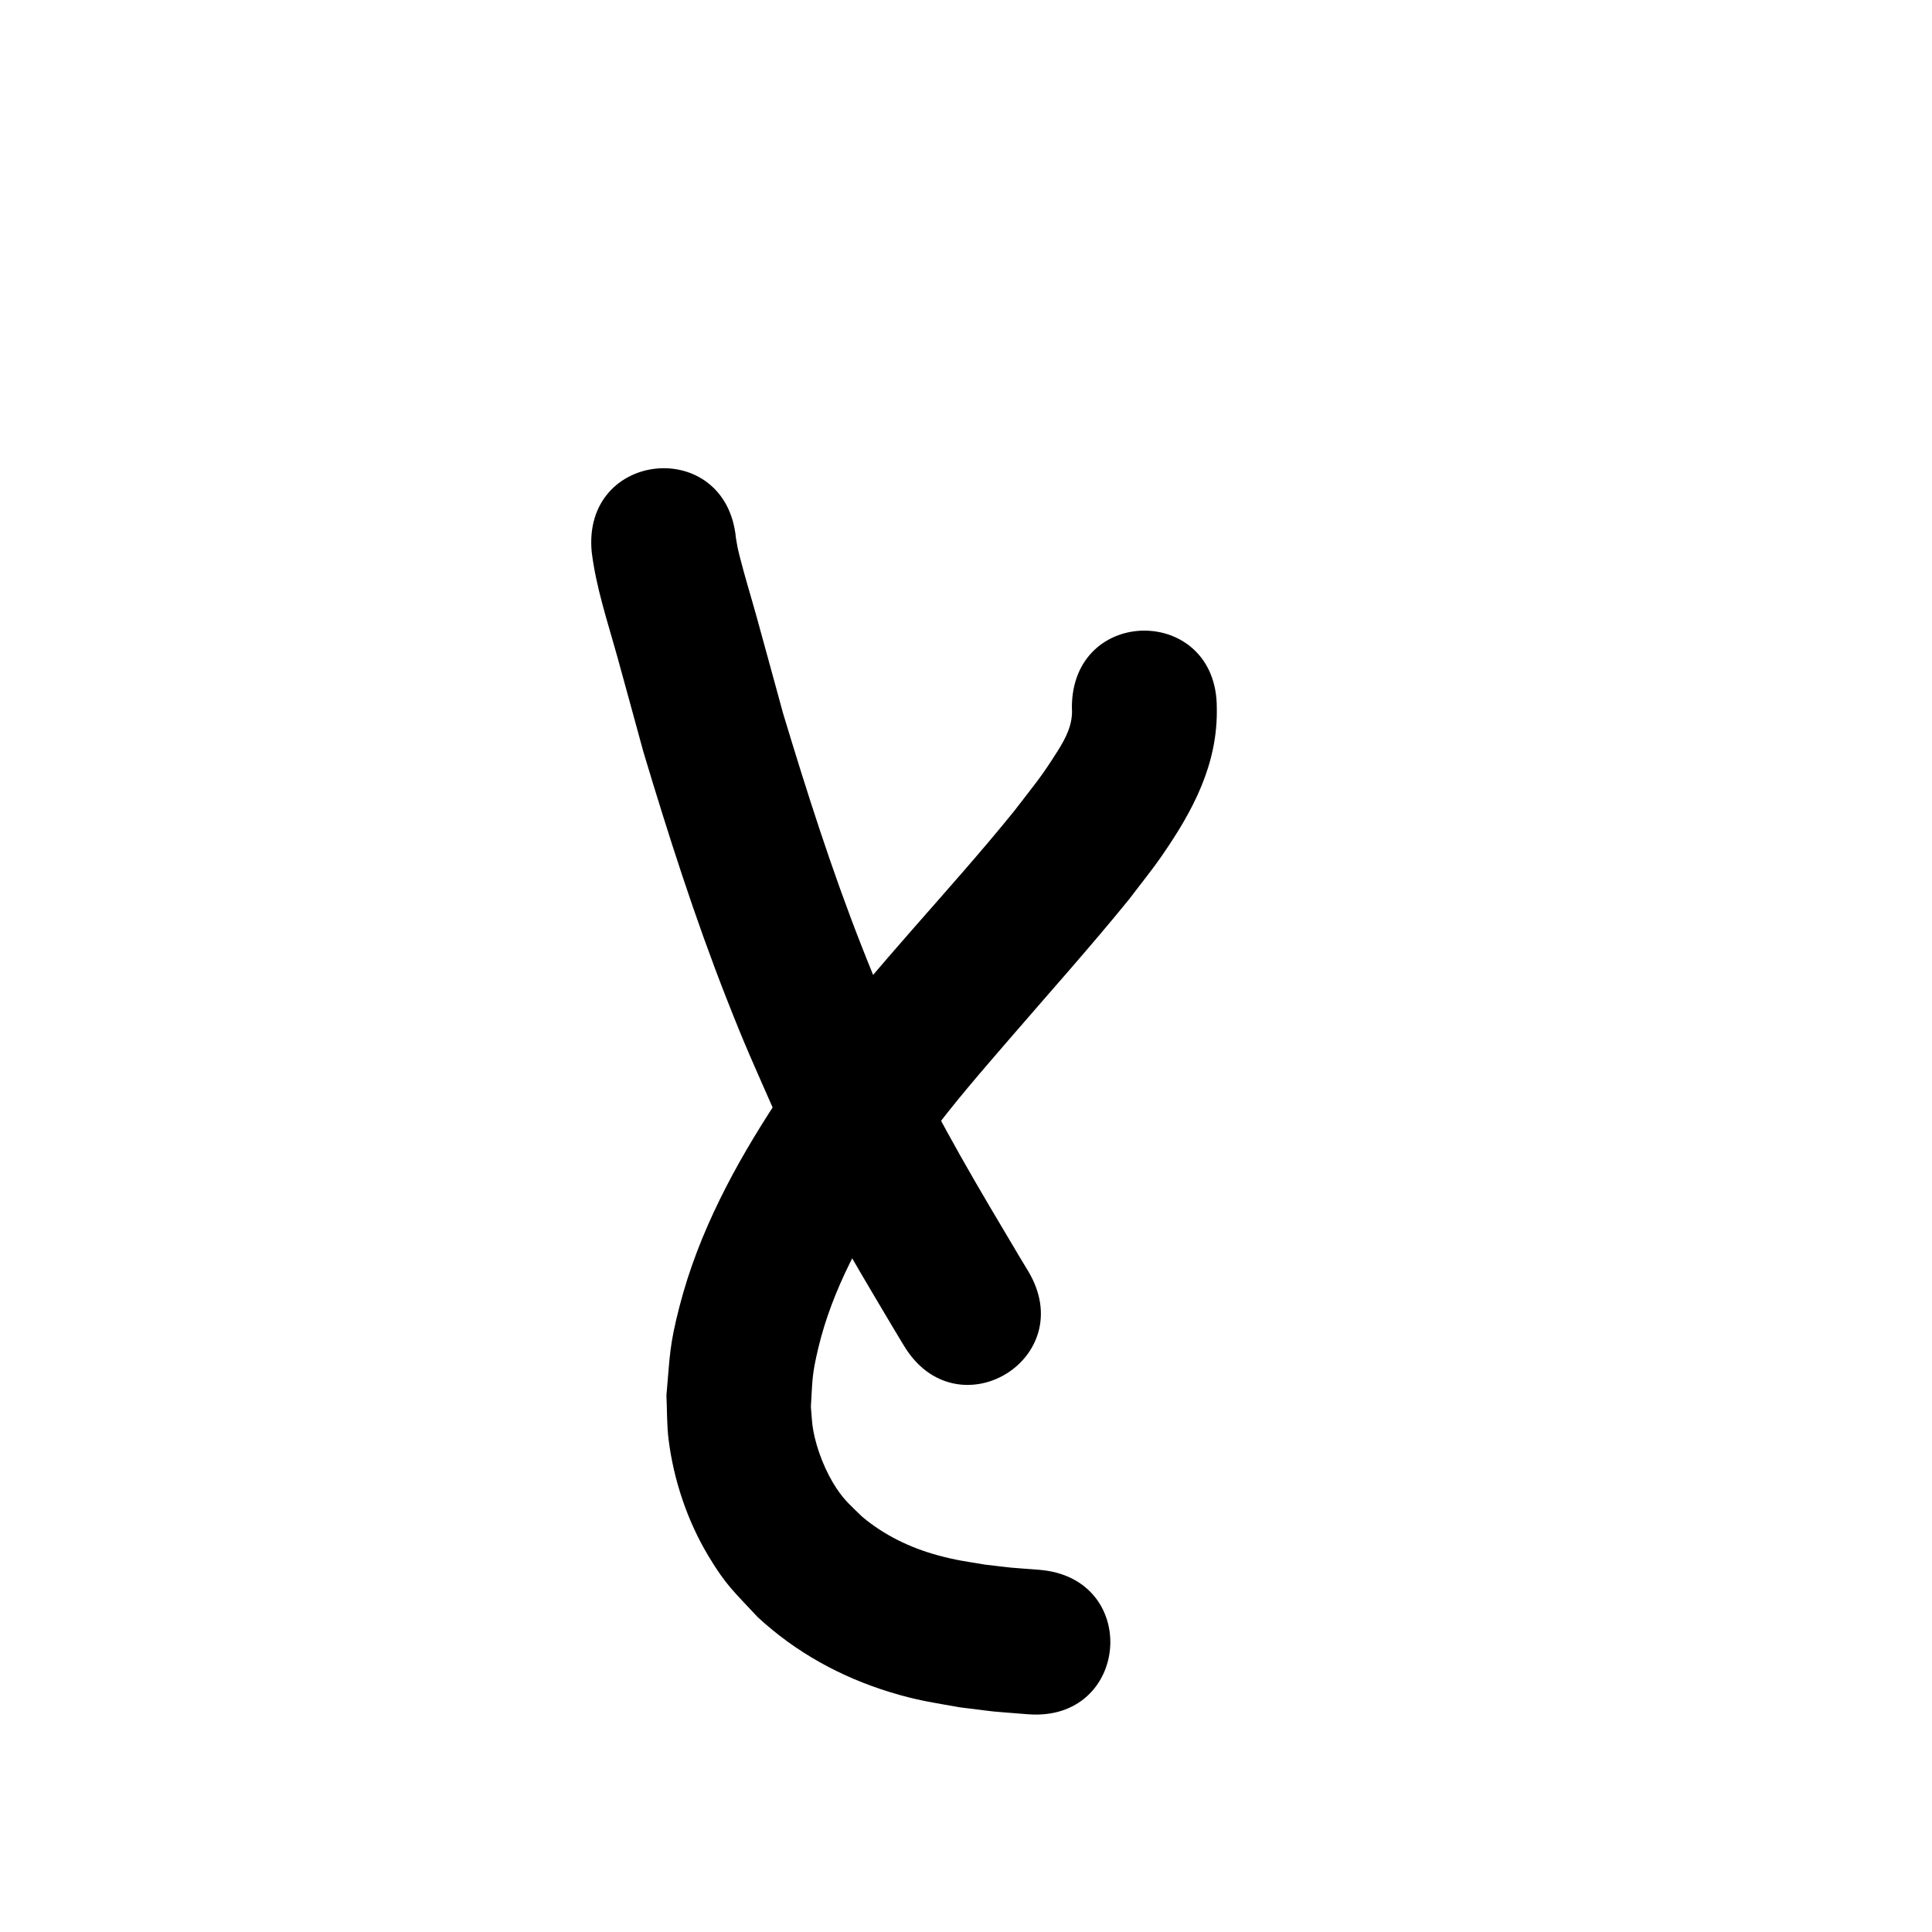 <?xml version="1.0" ?>
<svg xmlns="http://www.w3.org/2000/svg" width="1000" height="1000">
<path d="m 306.266,285.685 c 2.251,18.367 8.192,36.025 13.134,53.776 4.608,16.553 9.055,33.151 13.623,49.715 12.884,42.905 26.541,85.626 42.901,127.351 10.121,25.813 14.02,34.017 25.019,59.036 17.994,39.021 40.089,75.929 62.017,112.818 1.643,2.724 3.286,5.447 4.929,8.171 27.398,45.407 91.614,6.66 64.216,-38.747 v 0 c -1.559,-2.583 -3.118,-5.166 -4.677,-7.749 -20.375,-34.272 -40.977,-68.521 -57.84,-104.704 -10.324,-23.43 -13.975,-31.097 -23.477,-55.256 -15.571,-39.589 -28.497,-80.151 -40.788,-120.857 -4.631,-16.795 -9.143,-33.622 -13.817,-50.405 -2.906,-10.435 -6.009,-20.439 -8.652,-30.9 -1.177,-4.658 -1.294,-5.617 -1.929,-9.375 -5.039,-52.793 -79.7,-45.667 -74.661,7.126 z"/>
<path d="m 554.807,366.181 c 0.651,8.575 -2.992,15.607 -7.489,22.731 -8.798,13.936 -11.752,17.021 -22.544,31.089 -33.419,41.269 -70.903,79.411 -102.836,121.874 -6.853,9.113 -13.192,18.602 -19.787,27.904 -21.616,32.928 -40.524,67.963 -50.417,106.323 -5.353,20.756 -4.915,25.204 -6.793,46.152 0.378,7.656 0.173,15.362 1.133,22.967 2.635,20.875 9.686,41.917 20.5,59.995 9.294,15.535 13.446,18.674 25.561,31.749 19.681,18.255 43.146,31.131 68.763,38.948 14.048,4.287 21.625,5.23 35.865,7.786 23.184,2.868 11.454,1.661 35.192,3.592 52.866,4.209 58.818,-70.554 5.953,-74.763 v 0 c -19.392,-1.504 -9.982,-0.58 -28.235,-2.709 -9.544,-1.605 -15.091,-2.283 -24.385,-4.829 -14.264,-3.908 -27.617,-10.367 -38.986,-19.899 -5.476,-5.357 -8.977,-8.208 -13.241,-14.58 -5.721,-8.549 -10.336,-20.159 -12.153,-30.272 -0.715,-3.981 -0.8,-8.049 -1.2,-12.074 0.869,-13.967 0.445,-16.194 3.842,-30.441 7.314,-30.678 22.929,-58.364 39.855,-84.667 5.751,-8.174 11.26,-16.523 17.252,-24.521 13.9,-18.554 26.588,-33.069 41.743,-50.649 20.78,-24.105 42.027,-47.817 62.101,-72.523 5.558,-7.377 11.412,-14.541 16.675,-22.131 16.297,-23.505 29.286,-47.773 28.632,-77.051 0,-53.033 -75,-53.033 -75,0 z"/>
</svg>
